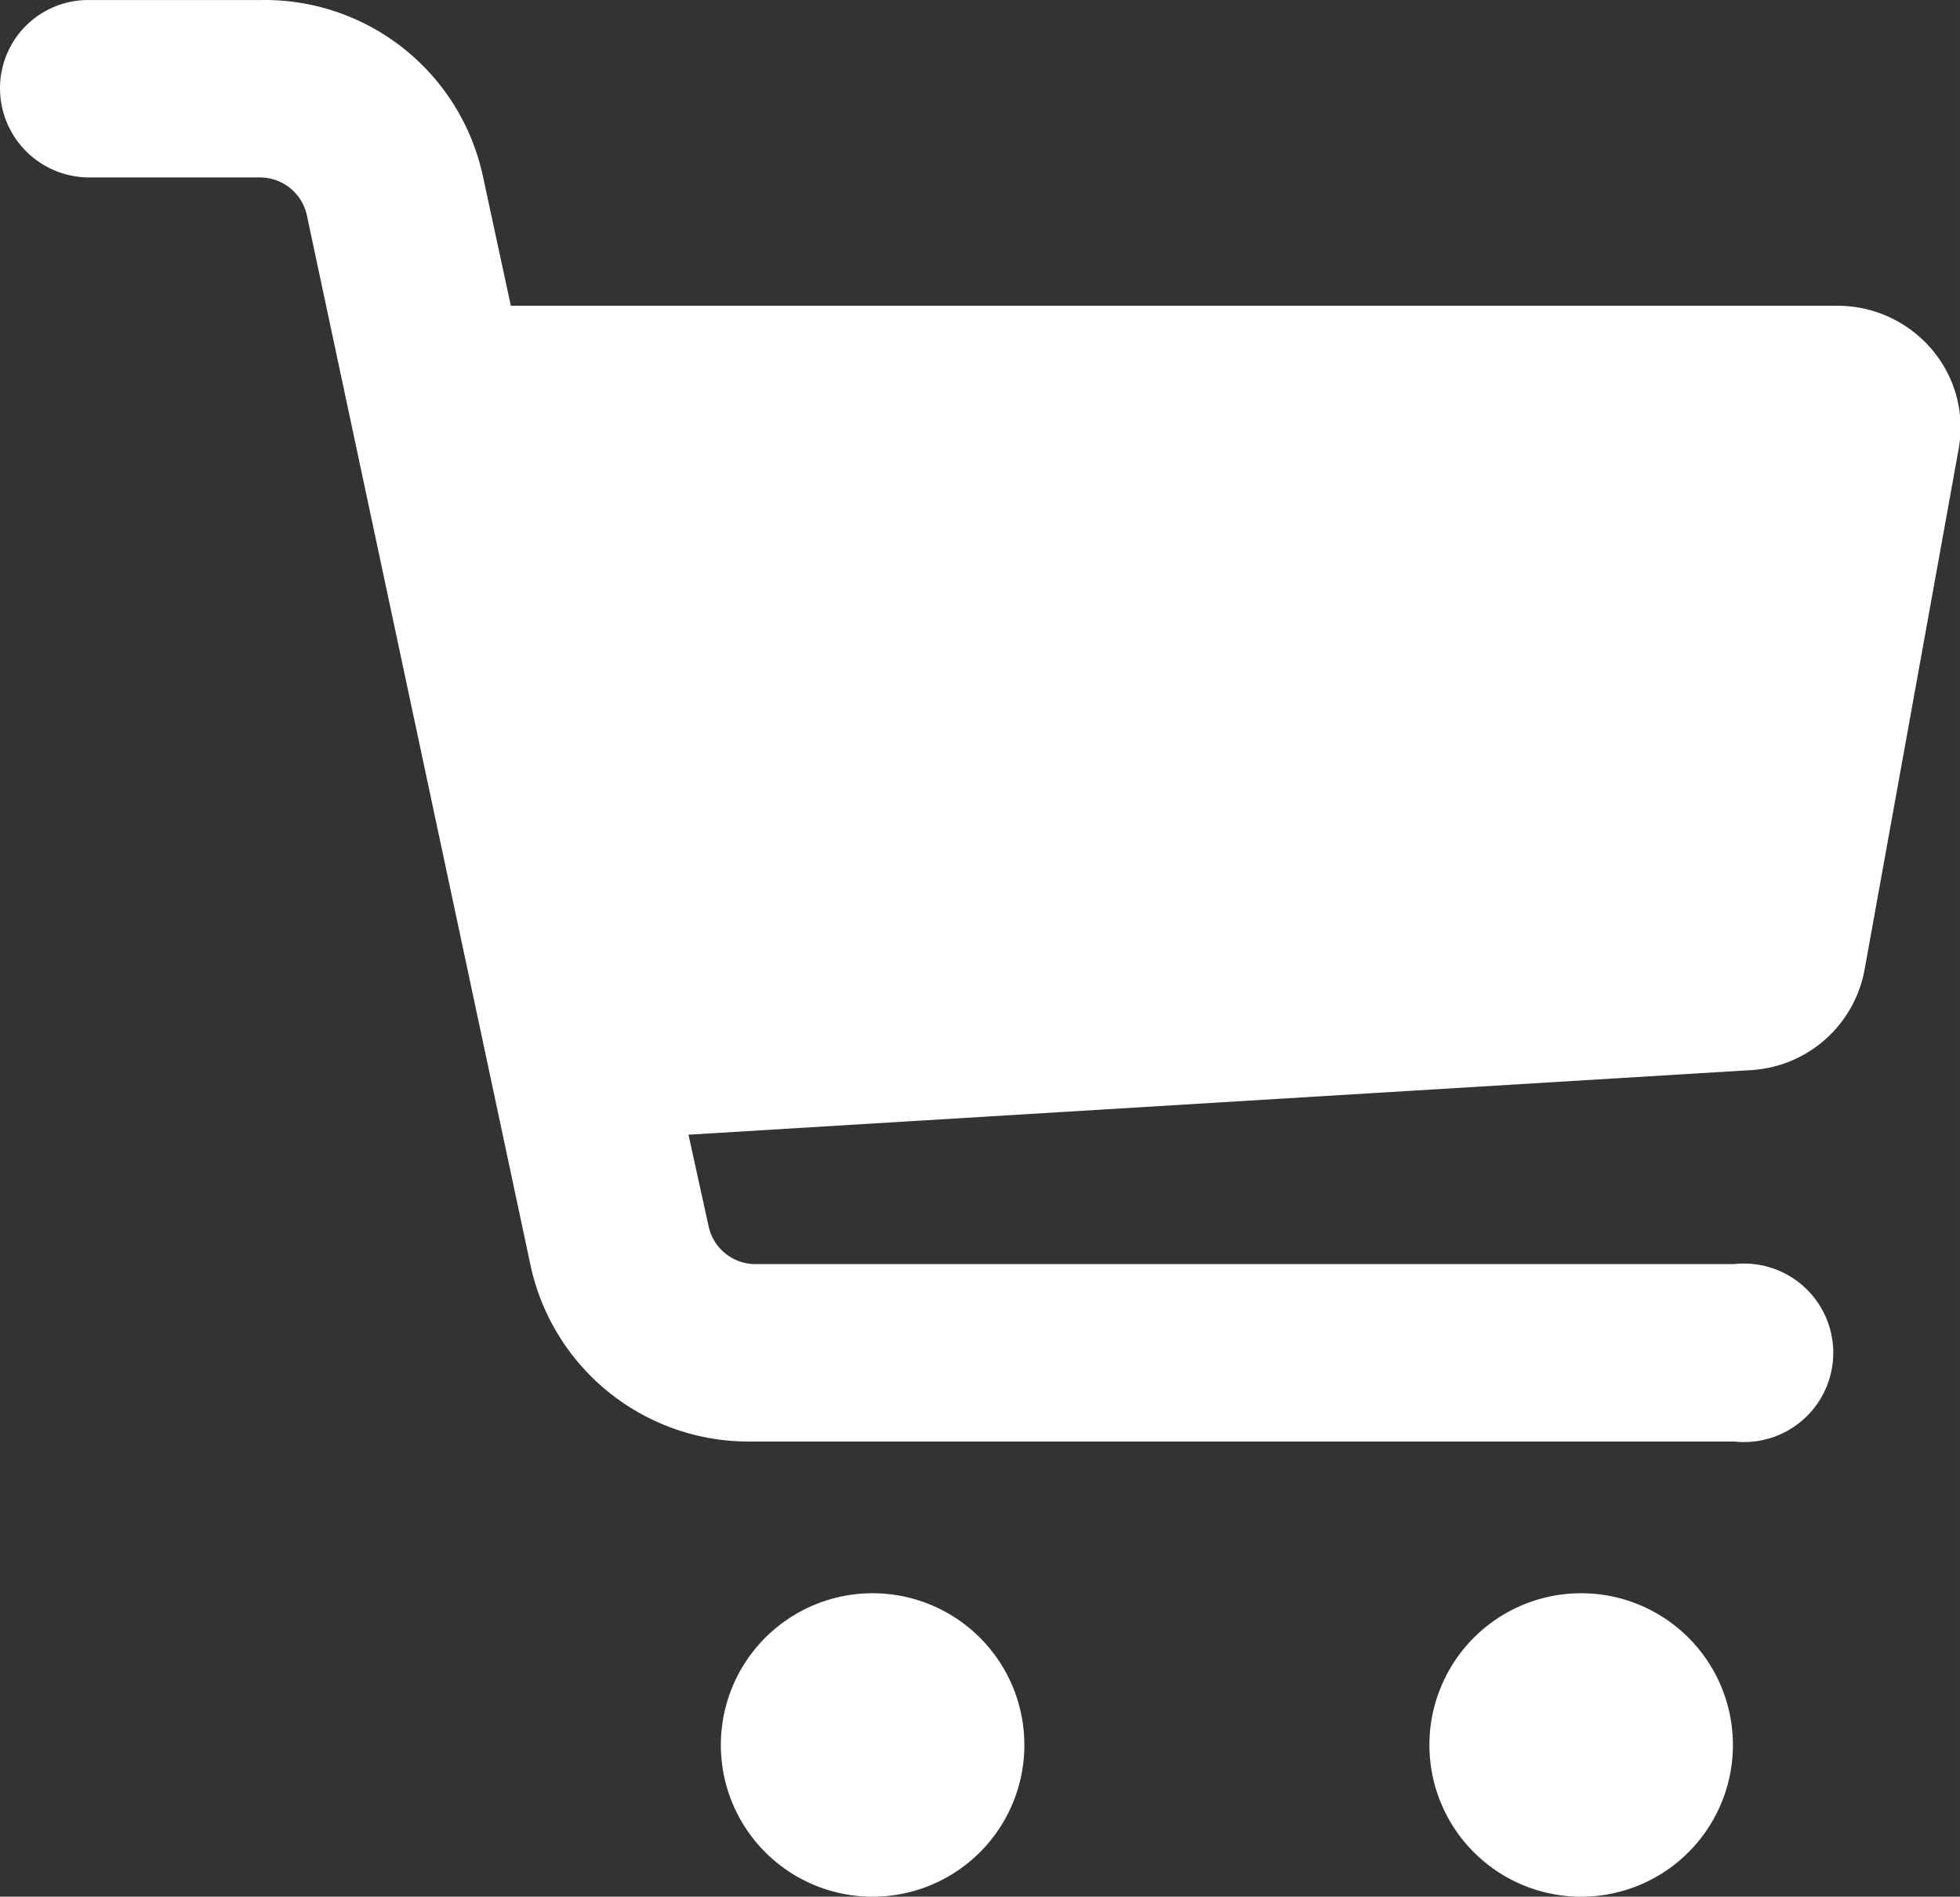<?xml version="1.0" standalone="no"?><!DOCTYPE svg PUBLIC "-//W3C//DTD SVG 1.1//EN" "http://www.w3.org/Graphics/SVG/1.1/DTD/svg11.dtd"><svg class="icon" width="200px" height="193.57px" viewBox="0 0 1058 1024" version="1.1" xmlns="http://www.w3.org/2000/svg"><rect x="0" y="0" width="1058" height="1024" fill="#333333" stroke="none"/><path fill="#ffffff" d="M274.063 165.067h717.986a66.859 66.859 0 0 1 51.199 24.093 65.052 65.052 0 0 1 13.854 54.21l-50.596 280.087a66.257 66.257 0 0 1-60.234 54.21l-574.629 34.936 10.842 49.392a25.9 25.9 0 0 0 25.298 20.479h528.25a48.187 48.187 0 1 1 0 95.772H406.577a120.467 120.467 0 0 1-120.467-96.374l-120.467-565.594a25.9 25.9 0 0 0-25.298-20.479H47.585A48.187 48.187 0 0 1 0 47.612 47.585 47.585 0 0 1 47.585 0.027h92.76a120.467 120.467 0 0 1 120.467 95.772l15.058 69.871zM471.028 1024a81.918 81.918 0 1 1 81.918-81.918A81.918 81.918 0 0 1 471.028 1024z m382.484 0a81.918 81.918 0 1 1 81.918-81.918A81.918 81.918 0 0 1 853.512 1024z"  /></svg>